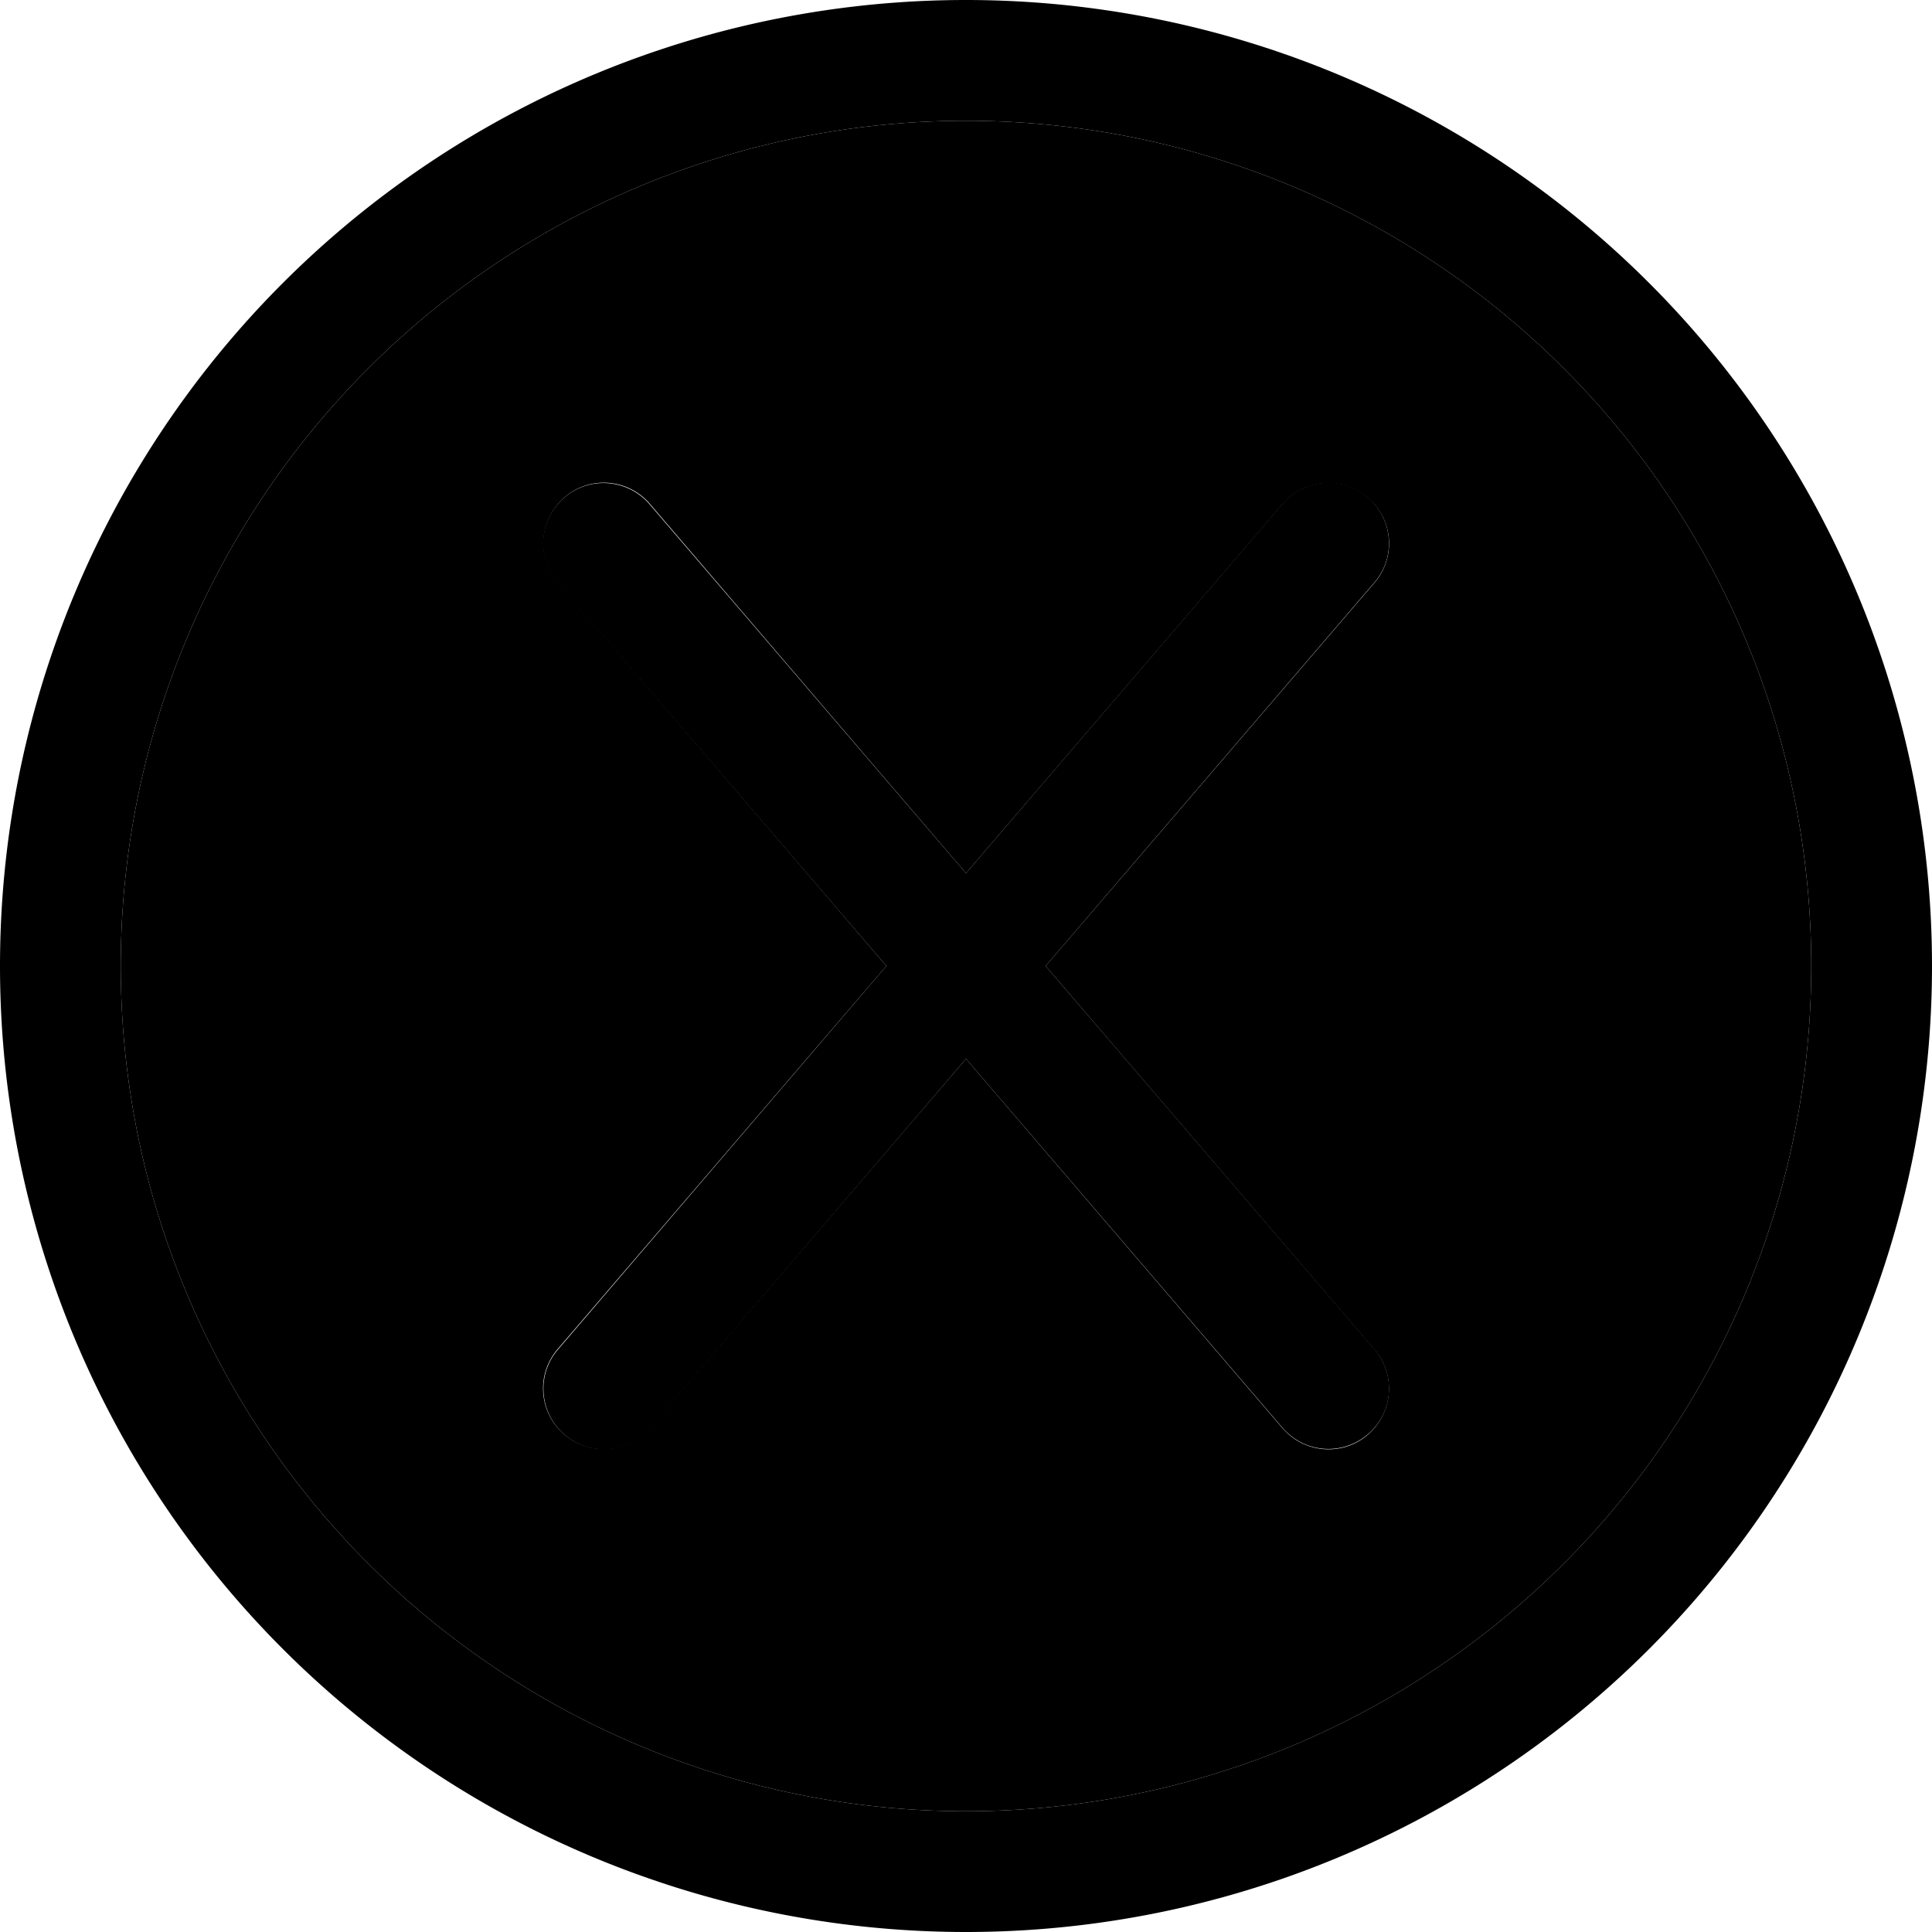 <svg xmlns="http://www.w3.org/2000/svg" width="24" height="24" viewBox="0 0 512 512"><path class="pr-icon-duotone-secondary" d="M32 256a224 224 0 1 0 448 0A224 224 0 1 0 32 256zM147.9 154.4c-5.8-6.7-5-16.8 1.7-22.6s16.8-5 22.6 1.7L256 231.4l83.9-97.8c5.8-6.7 15.8-7.5 22.6-1.7s7.5 15.9 1.7 22.6L277.1 256l87.1 101.6c5.8 6.7 5 16.8-1.7 22.6s-16.8 5-22.6-1.7L256 280.6l-83.9 97.8c-5.8 6.7-15.9 7.5-22.6 1.7s-7.5-15.8-1.7-22.6L234.9 256 147.9 154.4z"/><path class="pr-icon-duotone-primary" d="M256 32a224 224 0 1 1 0 448 224 224 0 1 1 0-448zm0 480A256 256 0 1 0 256 0a256 256 0 1 0 0 512zM172.1 133.6c-5.8-6.7-15.9-7.5-22.6-1.7s-7.5 15.9-1.7 22.6L234.9 256 147.9 357.6c-5.8 6.7-5 16.8 1.7 22.6s16.8 5 22.6-1.7L256 280.6l83.9 97.8c5.8 6.7 15.8 7.5 22.6 1.7s7.5-15.8 1.7-22.6L277.1 256l87.1-101.6c5.8-6.7 5-16.8-1.7-22.6s-16.8-5-22.6 1.7L256 231.4l-83.9-97.8z"/></svg>